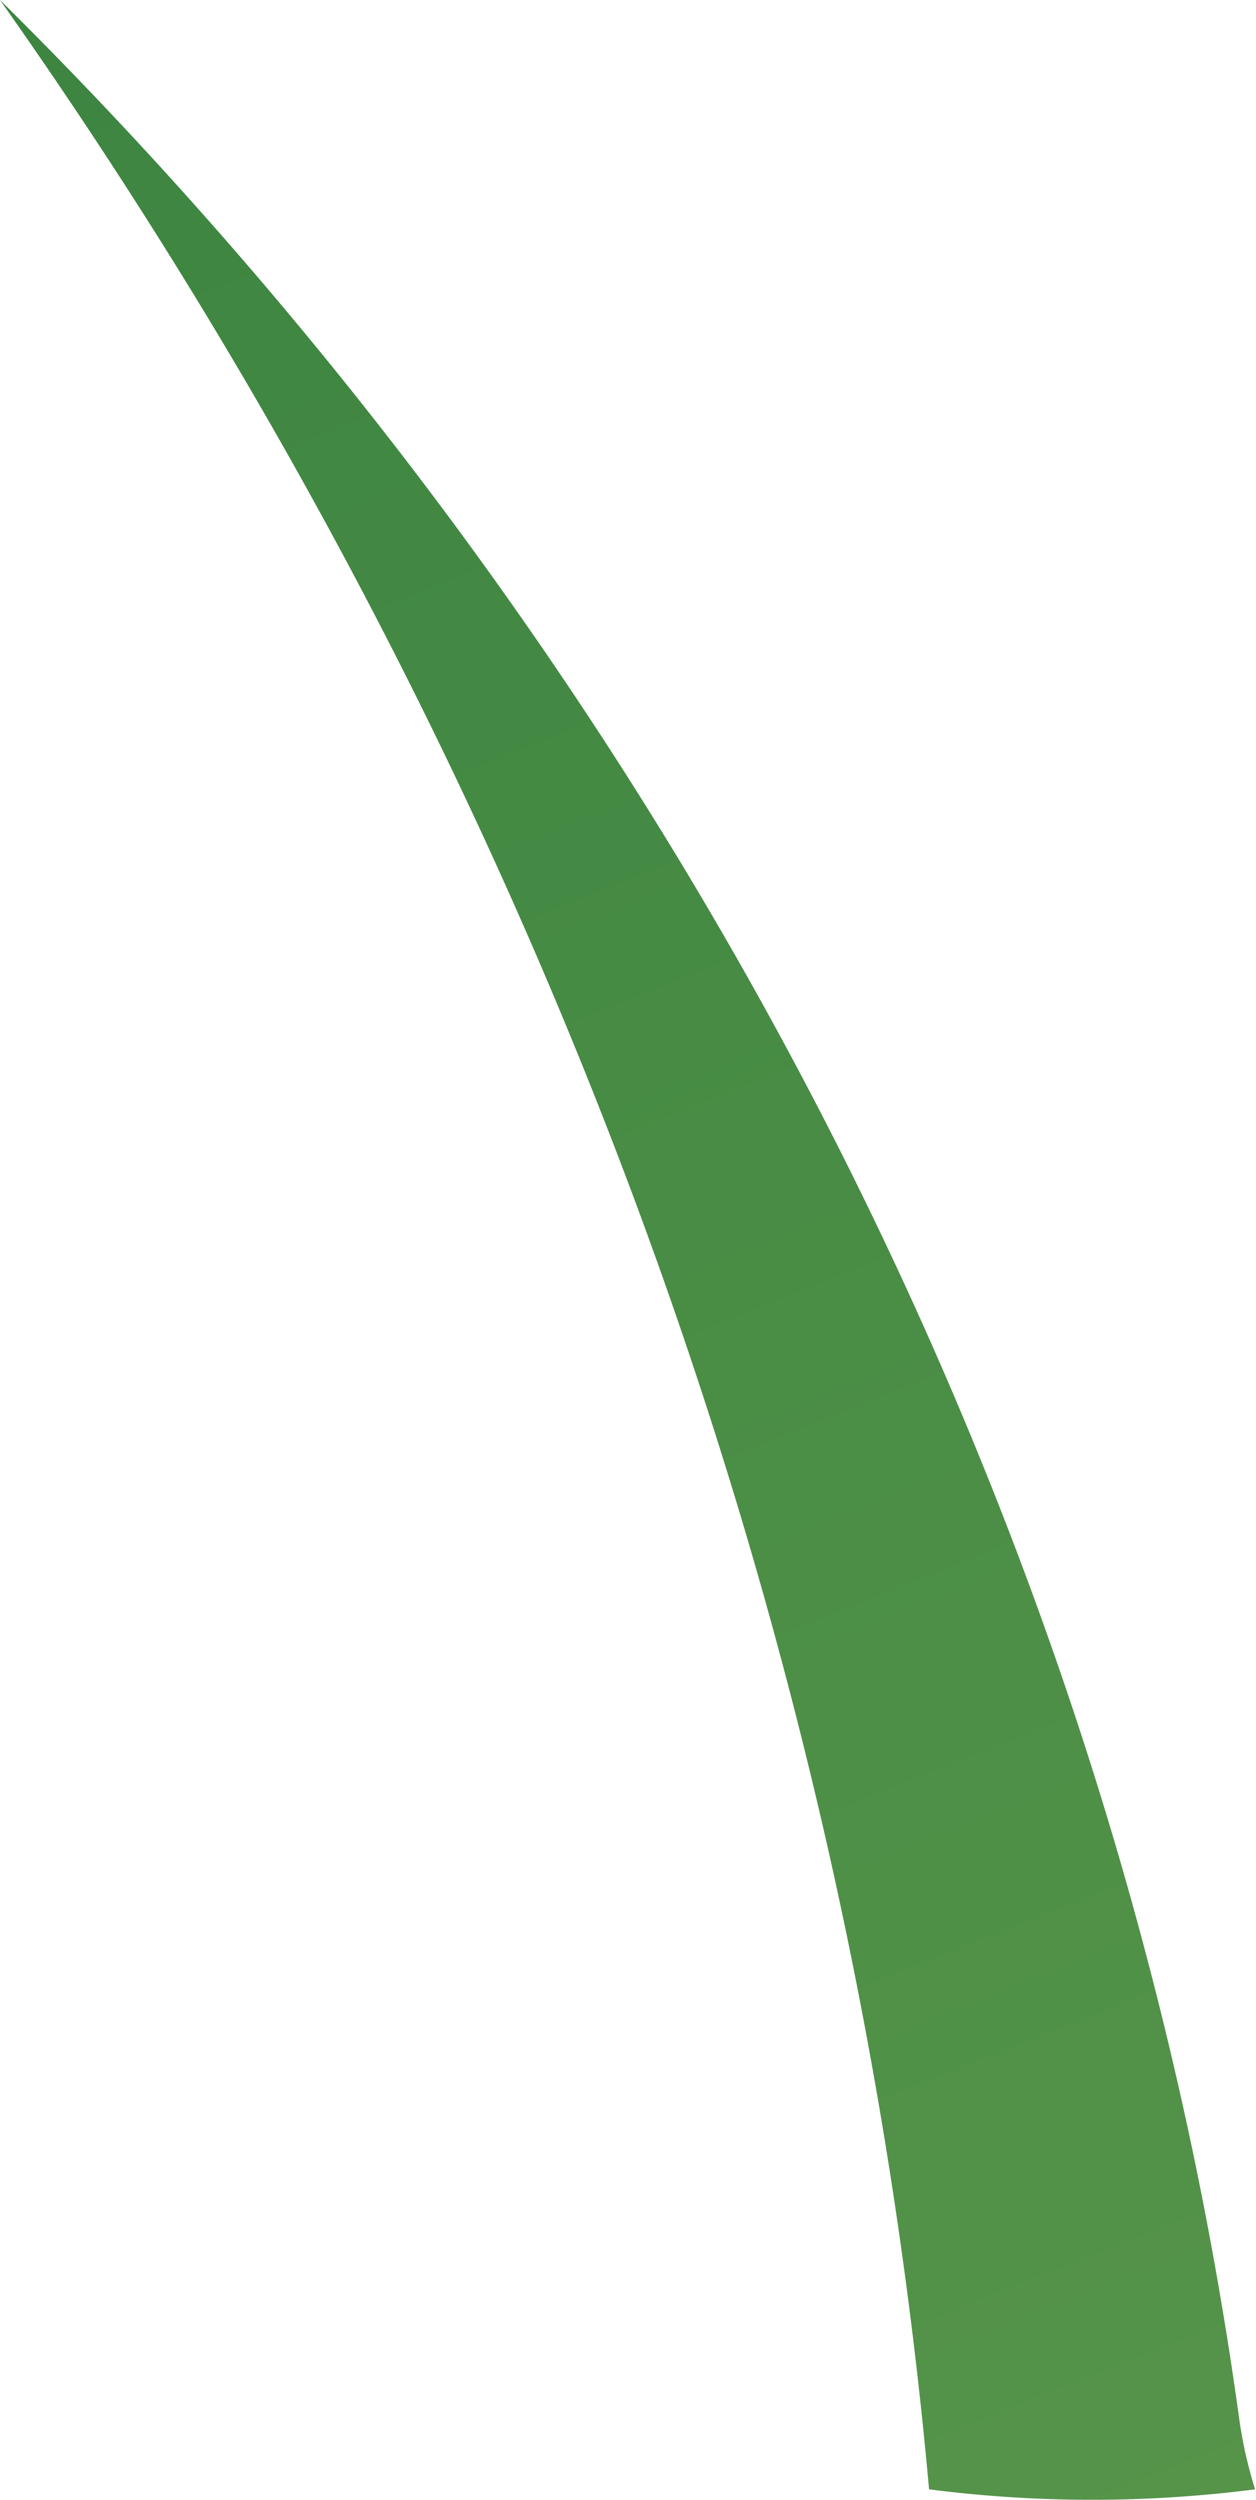 <svg xmlns="http://www.w3.org/2000/svg" xmlns:xlink="http://www.w3.org/1999/xlink" viewBox="0 0 56.78 113"><defs><style>.cls-1{fill:url(#linear-gradient);}</style><linearGradient id="linear-gradient" x1="4.55" y1="-7.67" x2="56.8" y2="123.35" gradientUnits="userSpaceOnUse"><stop offset="0" stop-color="#3b8440"/><stop offset="1" stop-color="#57954a"/></linearGradient></defs><g id="Layer_2" data-name="Layer 2"><g id="Grass"><path class="cls-1" d="M56,109.17C50.41,68.87,30.57,30.22,0,0,23.87,33.8,38.42,72.75,42,112.51a57.71,57.71,0,0,0,14.74,0A19.7,19.7,0,0,1,56,109.17Z"/></g></g></svg>